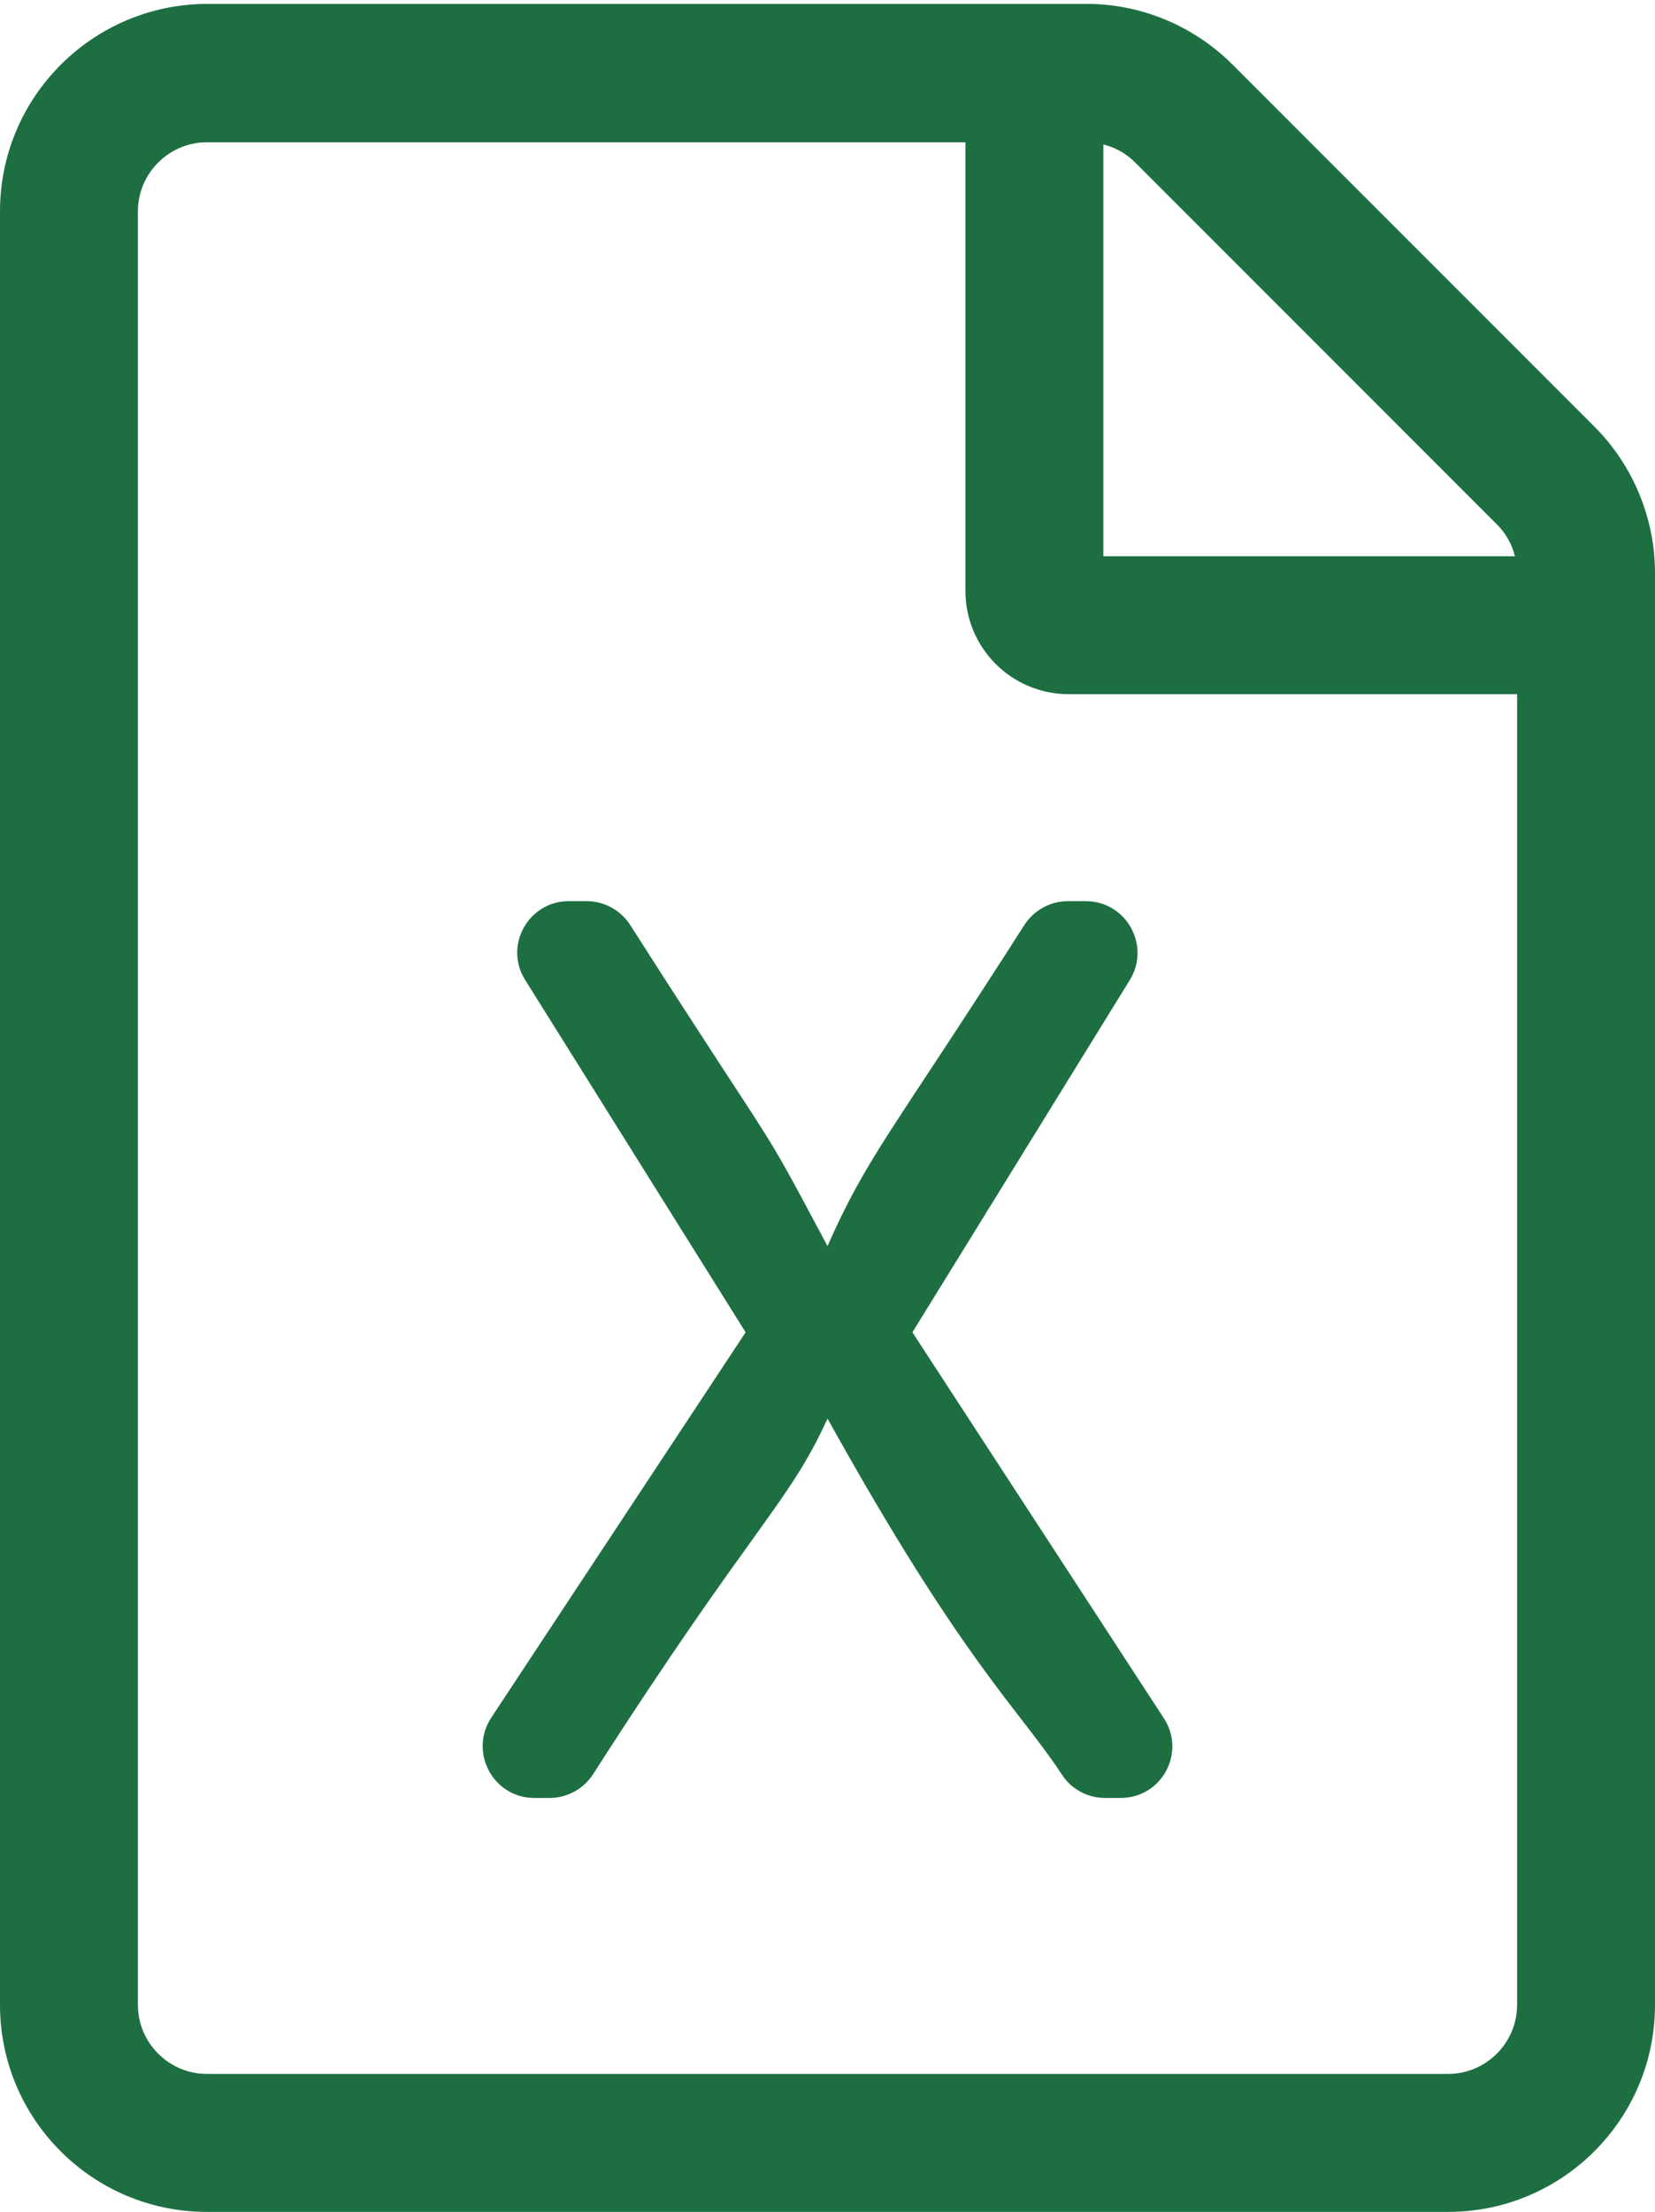 <?xml version="1.0" encoding="UTF-8"?>
<svg width="384px" height="513px" viewBox="0 0 384 513" version="1.1" xmlns="http://www.w3.org/2000/svg" xmlns:xlink="http://www.w3.org/1999/xlink">
    <title>file-excel</title>
    <g id="Page-1" stroke="none" stroke-width="1" fill="none" fill-rule="evenodd">
        <g id="Artboard" transform="translate(-1581, -156)" fill="#1D6F42" fill-rule="nonzero">
            <g id="file-excel" transform="translate(1581, 156)">
                <path d="M369.9,98.9 L286,15 C277,6 264.8,0.9 252.1,0.9 L48,0.9 C21.5,1 0,22.5 0,49 L0,465 C0,491.5 21.5,513 48,513 L336,513 C362.5,513 384,491.5 384,465 L384,132.9 C384,120.2 378.9,107.9 369.9,98.9 Z M347.3,121.6 C349.4,123.7 350.8,126.2 351.5,129 L256,129 L256,33.5 C258.8,34.2 261.3,35.6 263.4,37.7 L347.3,121.6 Z M336,481 L48,481 C39.2,481 32,473.8 32,465 L32,49 C32,40.2 39.2,33 48,33 L224,33 L224,137 C224,150.3 234.7,161 248,161 L352,161 L352,465 C352,473.8 344.8,481 336,481 Z M211.7,309 L262.2,227.2 C267,219.2 261.3,209 251.9,209 L247.8,209 C243.7,209 239.9,211.1 237.7,214.5 C206.7,263 201.3,268 192,289 C174.8,256.8 183.6,273 146.2,214.5 C144,211.1 140.2,209 136.1,209 L132,209 C122.6,209 116.9,219.3 121.8,227.2 L173,309 L113.9,398.5 C108.8,406.5 114.5,417 124,417 L127.5,417 C131.6,417 135.4,414.9 137.6,411.5 C174.8,353.5 182.9,349 192,329 C223.5,385.7 236.3,396.2 246.4,411.6 C248.6,415 252.4,417 256.4,417 L260,417 C269.5,417 275.2,406.6 270.1,398.6 L211.7,309 Z" id="Shape"></path>
            </g>
        </g>
    </g>
</svg>